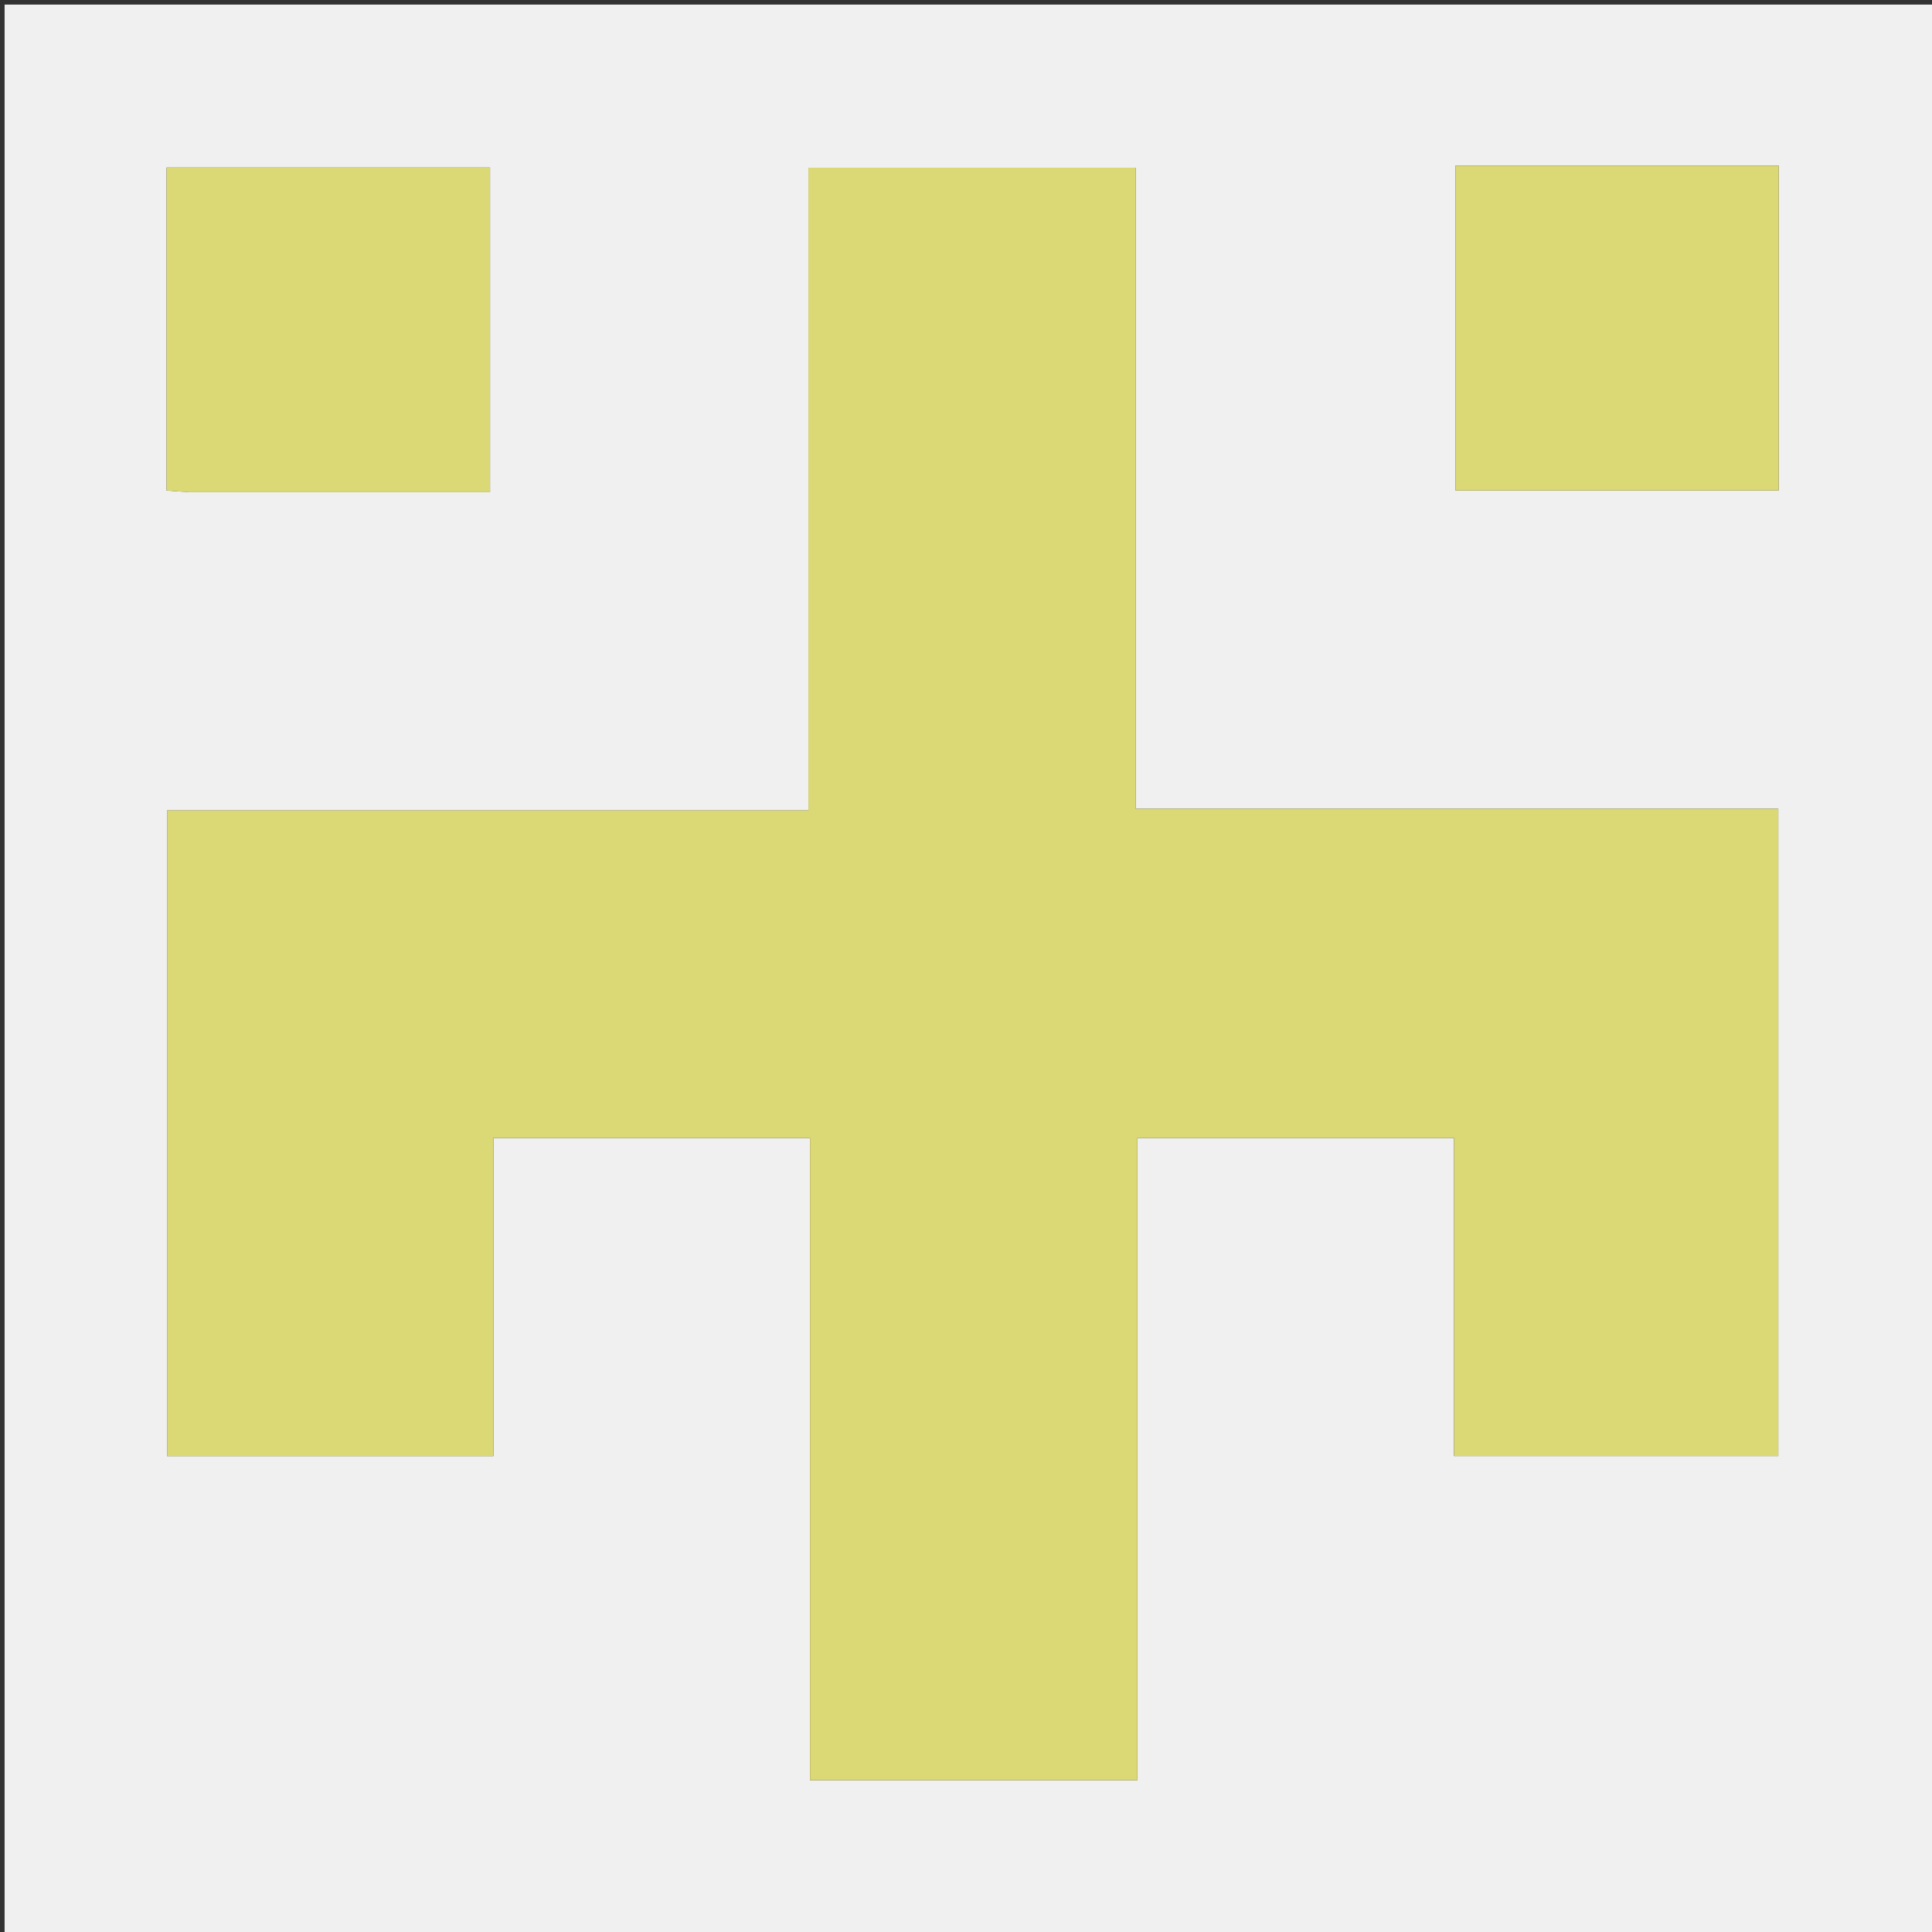 <svg version="1.1" id="Layer_1" xmlns="http://www.w3.org/2000/svg" xmlns:xlink="http://www.w3.org/1999/xlink" x="0px" y="0px"
	 width="100%" viewBox="0 0 420 420" enable-background="new 0 0 420 420" xml:space="preserve">
<rect x="0" y="0" width="420" height="420" fill="#333333" stroke="none"/>
<path fill="#F0F0F0" opacity="1" stroke="none" 
	d="
M249,421 
	C166,421 83.5,421 1,421 
	C1,281 1,141 1,1 
	C141,1 281,1 421,1 
	C421,141 421,281 421,421 
	C363.833,421 306.667,421 249,421 
M191.504,387 
	C209.91,387 228.315,387 247.265,387 
	C247.265,339.851 247.265,293.615 247.265,247.369 
	C270.395,247.369 292.964,247.369 316.092,247.369 
	C316.092,270.639 316.092,293.547 316.092,316.539 
	C340.01,316.539 363.364,316.539 386.585,316.539 
	C386.585,269.51 386.585,222.943 386.585,175.82 
	C339.936,175.82 293.7,175.82 246.911,175.82 
	C246.911,129.028 246.911,82.792 246.911,36.458 
	C222.995,36.458 199.642,36.458 175.734,36.458 
	C175.734,83.15 175.734,129.386 175.734,176.175 
	C128.942,176.175 82.706,176.175 36.321,176.175 
	C36.321,223.301 36.321,269.868 36.321,316.545 
	C59.999,316.545 83.353,316.545 107.264,316.545 
	C107.264,293.186 107.264,270.278 107.264,247.37 
	C130.397,247.37 152.966,247.37 176.09,247.37 
	C176.09,293.973 176.09,340.209 176.09,387 
	C181.26,387 185.883,387 191.504,387 
M41.641,107 
	C63.247,107 84.854,107 106.531,107 
	C106.531,82.981 106.531,59.628 106.531,36.427 
	C82.823,36.427 59.586,36.427 36.209,36.427 
	C36.209,59.972 36.209,83.091 36.209,106.63 
	C37.813,106.763 39.246,106.881 41.641,107 
M360.5,36 
	C345.759,36 331.019,36 316.412,36 
	C316.412,60.15 316.412,83.386 316.412,106.632 
	C340.061,106.632 363.296,106.632 386.676,106.632 
	C386.676,83.029 386.676,59.794 386.676,36 
	C378.076,36 369.788,36 360.5,36 
z"/>
<path fill="#DBD876" opacity="1" stroke="none" 
	d="
M191.005,387 
	C185.883,387 181.26,387 176.09,387 
	C176.09,340.209 176.09,293.973 176.09,247.37 
	C152.966,247.37 130.397,247.37 107.264,247.37 
	C107.264,270.278 107.264,293.186 107.264,316.545 
	C83.353,316.545 59.999,316.545 36.321,316.545 
	C36.321,269.868 36.321,223.301 36.321,176.175 
	C82.706,176.175 128.942,176.175 175.734,176.175 
	C175.734,129.386 175.734,83.15 175.734,36.458 
	C199.642,36.458 222.995,36.458 246.911,36.458 
	C246.911,82.792 246.911,129.028 246.911,175.82 
	C293.7,175.82 339.936,175.82 386.585,175.82 
	C386.585,222.943 386.585,269.51 386.585,316.539 
	C363.364,316.539 340.01,316.539 316.092,316.539 
	C316.092,293.547 316.092,270.639 316.092,247.369 
	C292.964,247.369 270.395,247.369 247.265,247.369 
	C247.265,293.615 247.265,339.851 247.265,387 
	C228.315,387 209.91,387 191.005,387 
z"/>
<path fill="#DBD876" opacity="1" stroke="none" 
	d="
M41.16,107 
	C39.246,106.881 37.813,106.763 36.209,106.63 
	C36.209,83.091 36.209,59.972 36.209,36.427 
	C59.586,36.427 82.823,36.427 106.531,36.427 
	C106.531,59.628 106.531,82.981 106.531,107 
	C84.854,107 63.247,107 41.16,107 
z"/>
<path fill="#DBD876" opacity="1" stroke="none" 
	d="
M361,36 
	C369.788,36 378.076,36 386.676,36 
	C386.676,59.794 386.676,83.029 386.676,106.632 
	C363.296,106.632 340.061,106.632 316.412,106.632 
	C316.412,83.386 316.412,60.15 316.412,36 
	C331.019,36 345.759,36 361,36 
z"/>
</svg>
